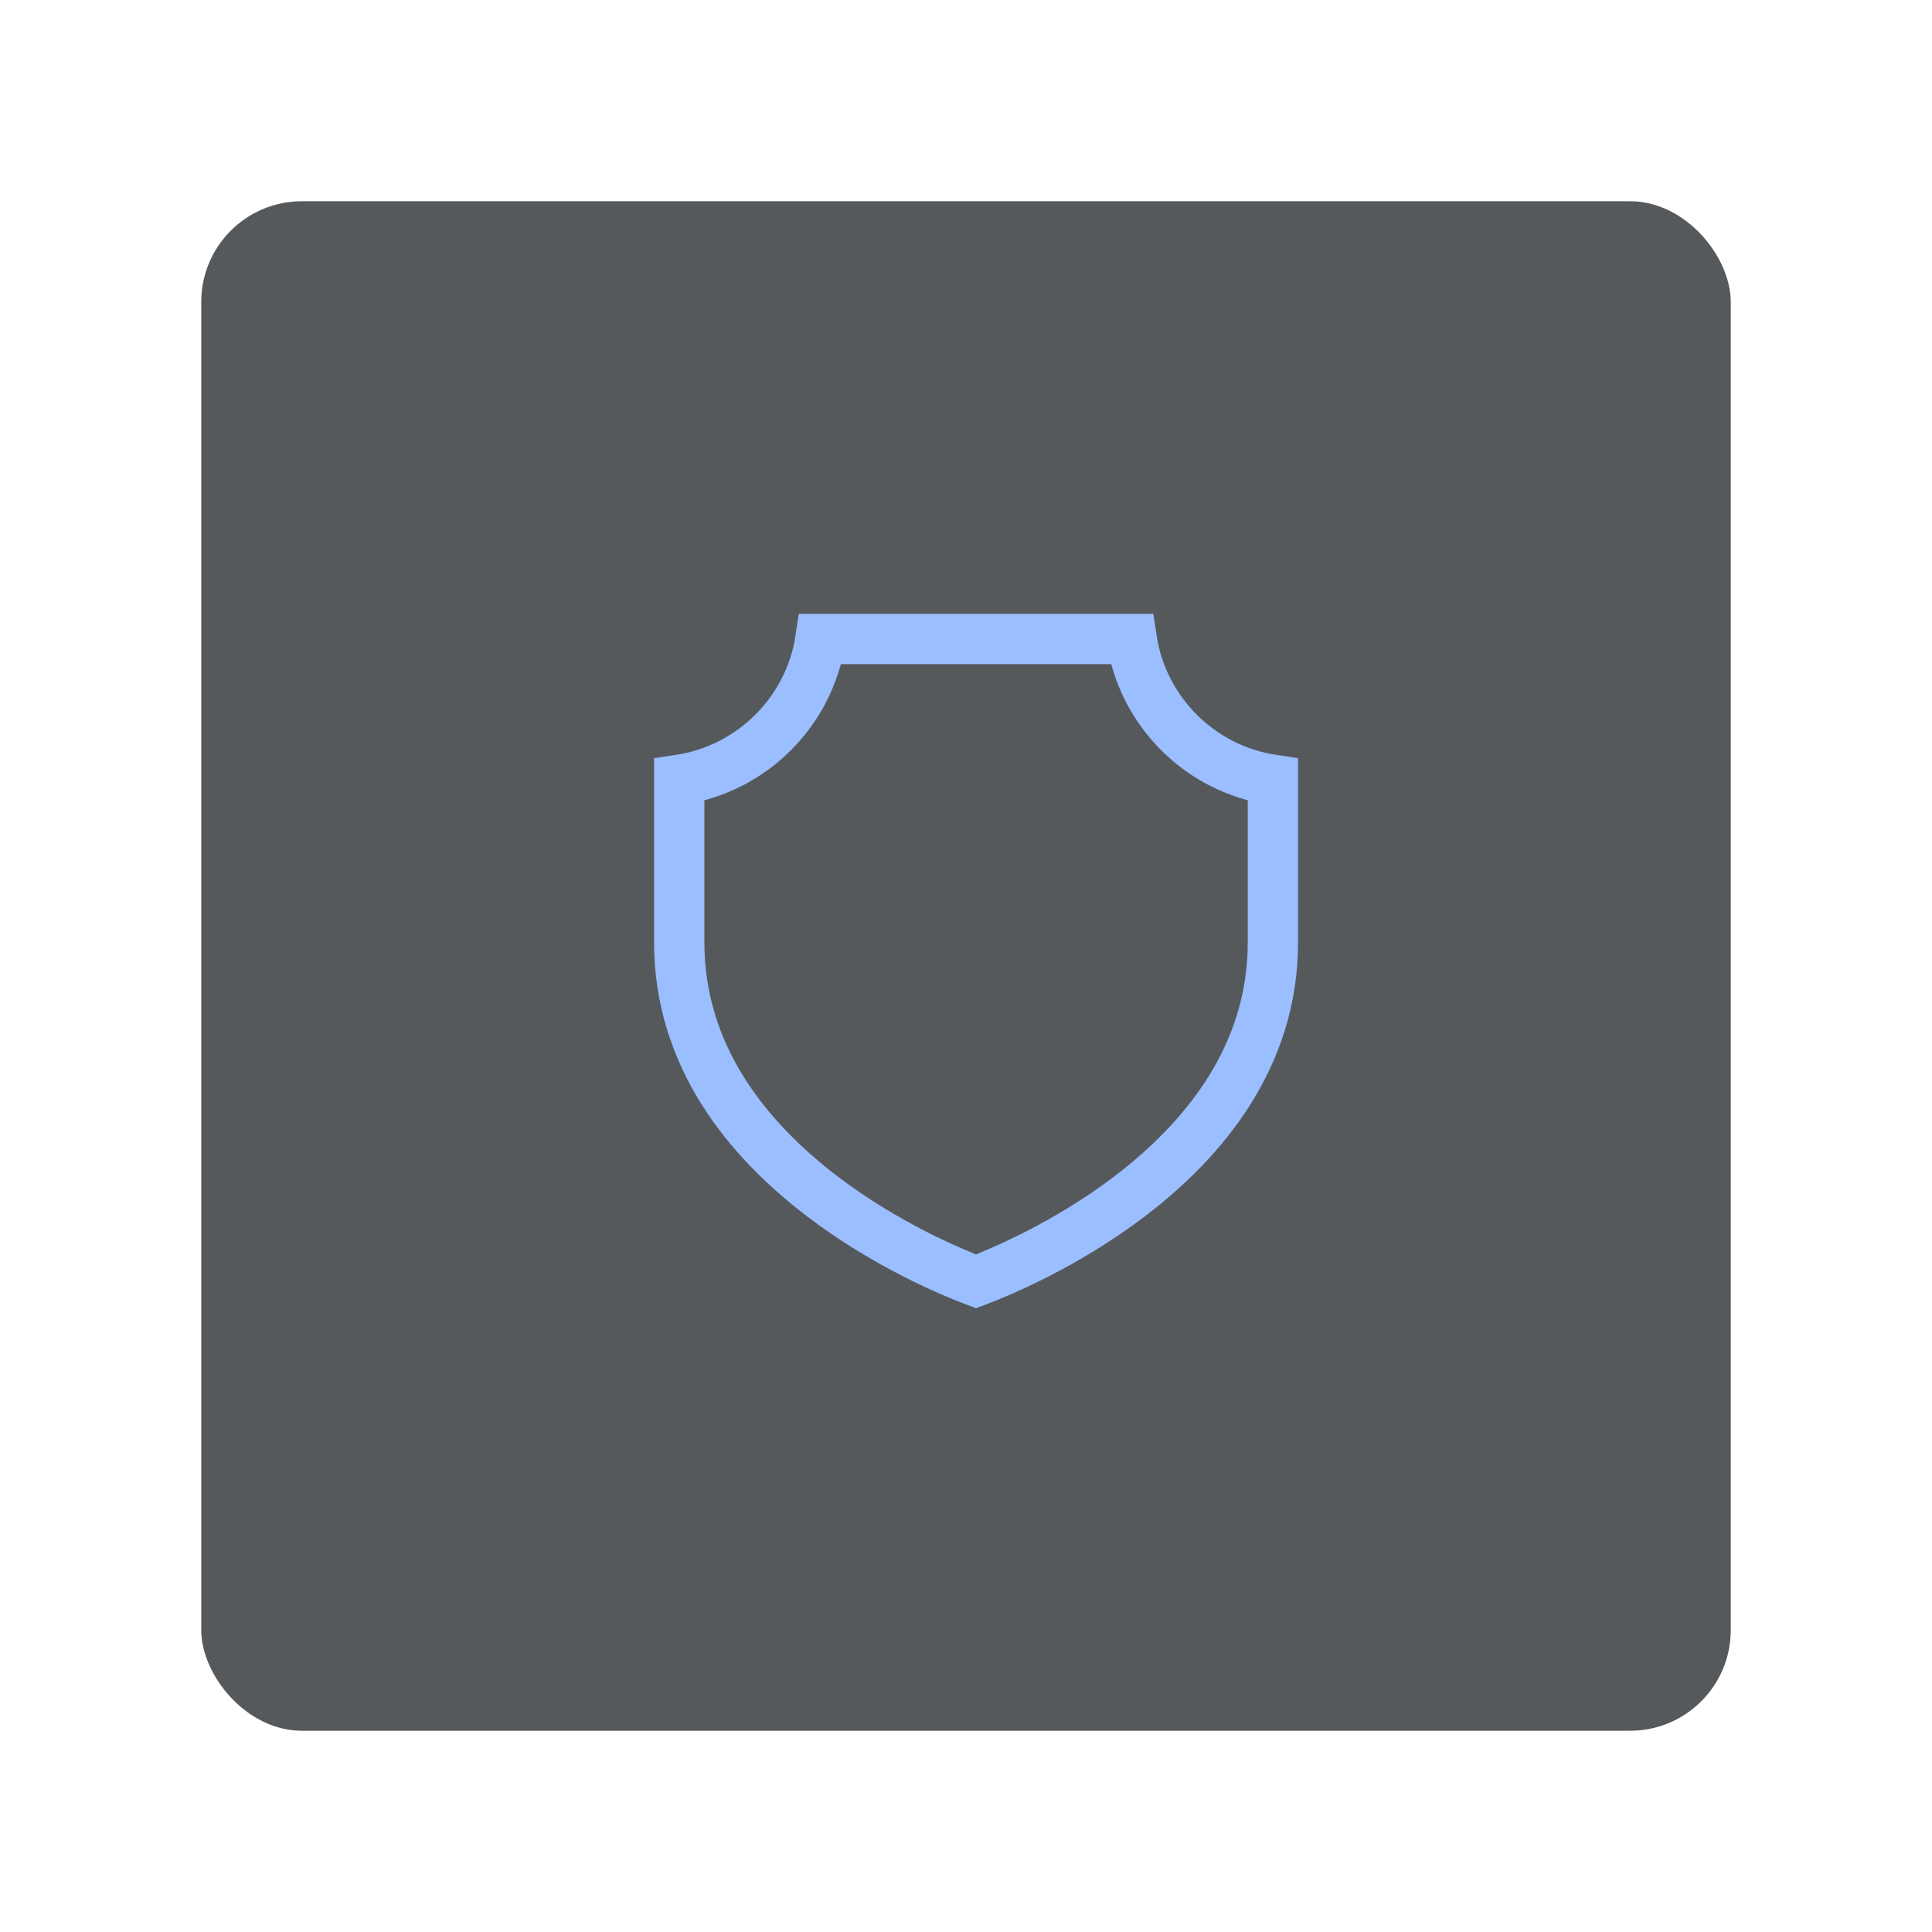 <svg xmlns="http://www.w3.org/2000/svg" width="192" height="192" fill="none"><rect width="152" height="152" x="20" y="20" fill="#56595B" rx="10"/><path stroke="#9ABEFF" stroke-width="5" d="M126.5 93.645c0 11.317-6.79 19.577-14.238 25.245-6.356 4.836-12.915 7.561-15.267 8.451-2.347-.881-8.916-3.606-15.277-8.451-7.44-5.666-14.218-13.926-14.218-25.245V77.502C74.729 76.42 80.45 70.72 81.536 63.5h30.928c1.087 7.22 6.807 12.92 14.036 14.002v16.143Z"/></svg>